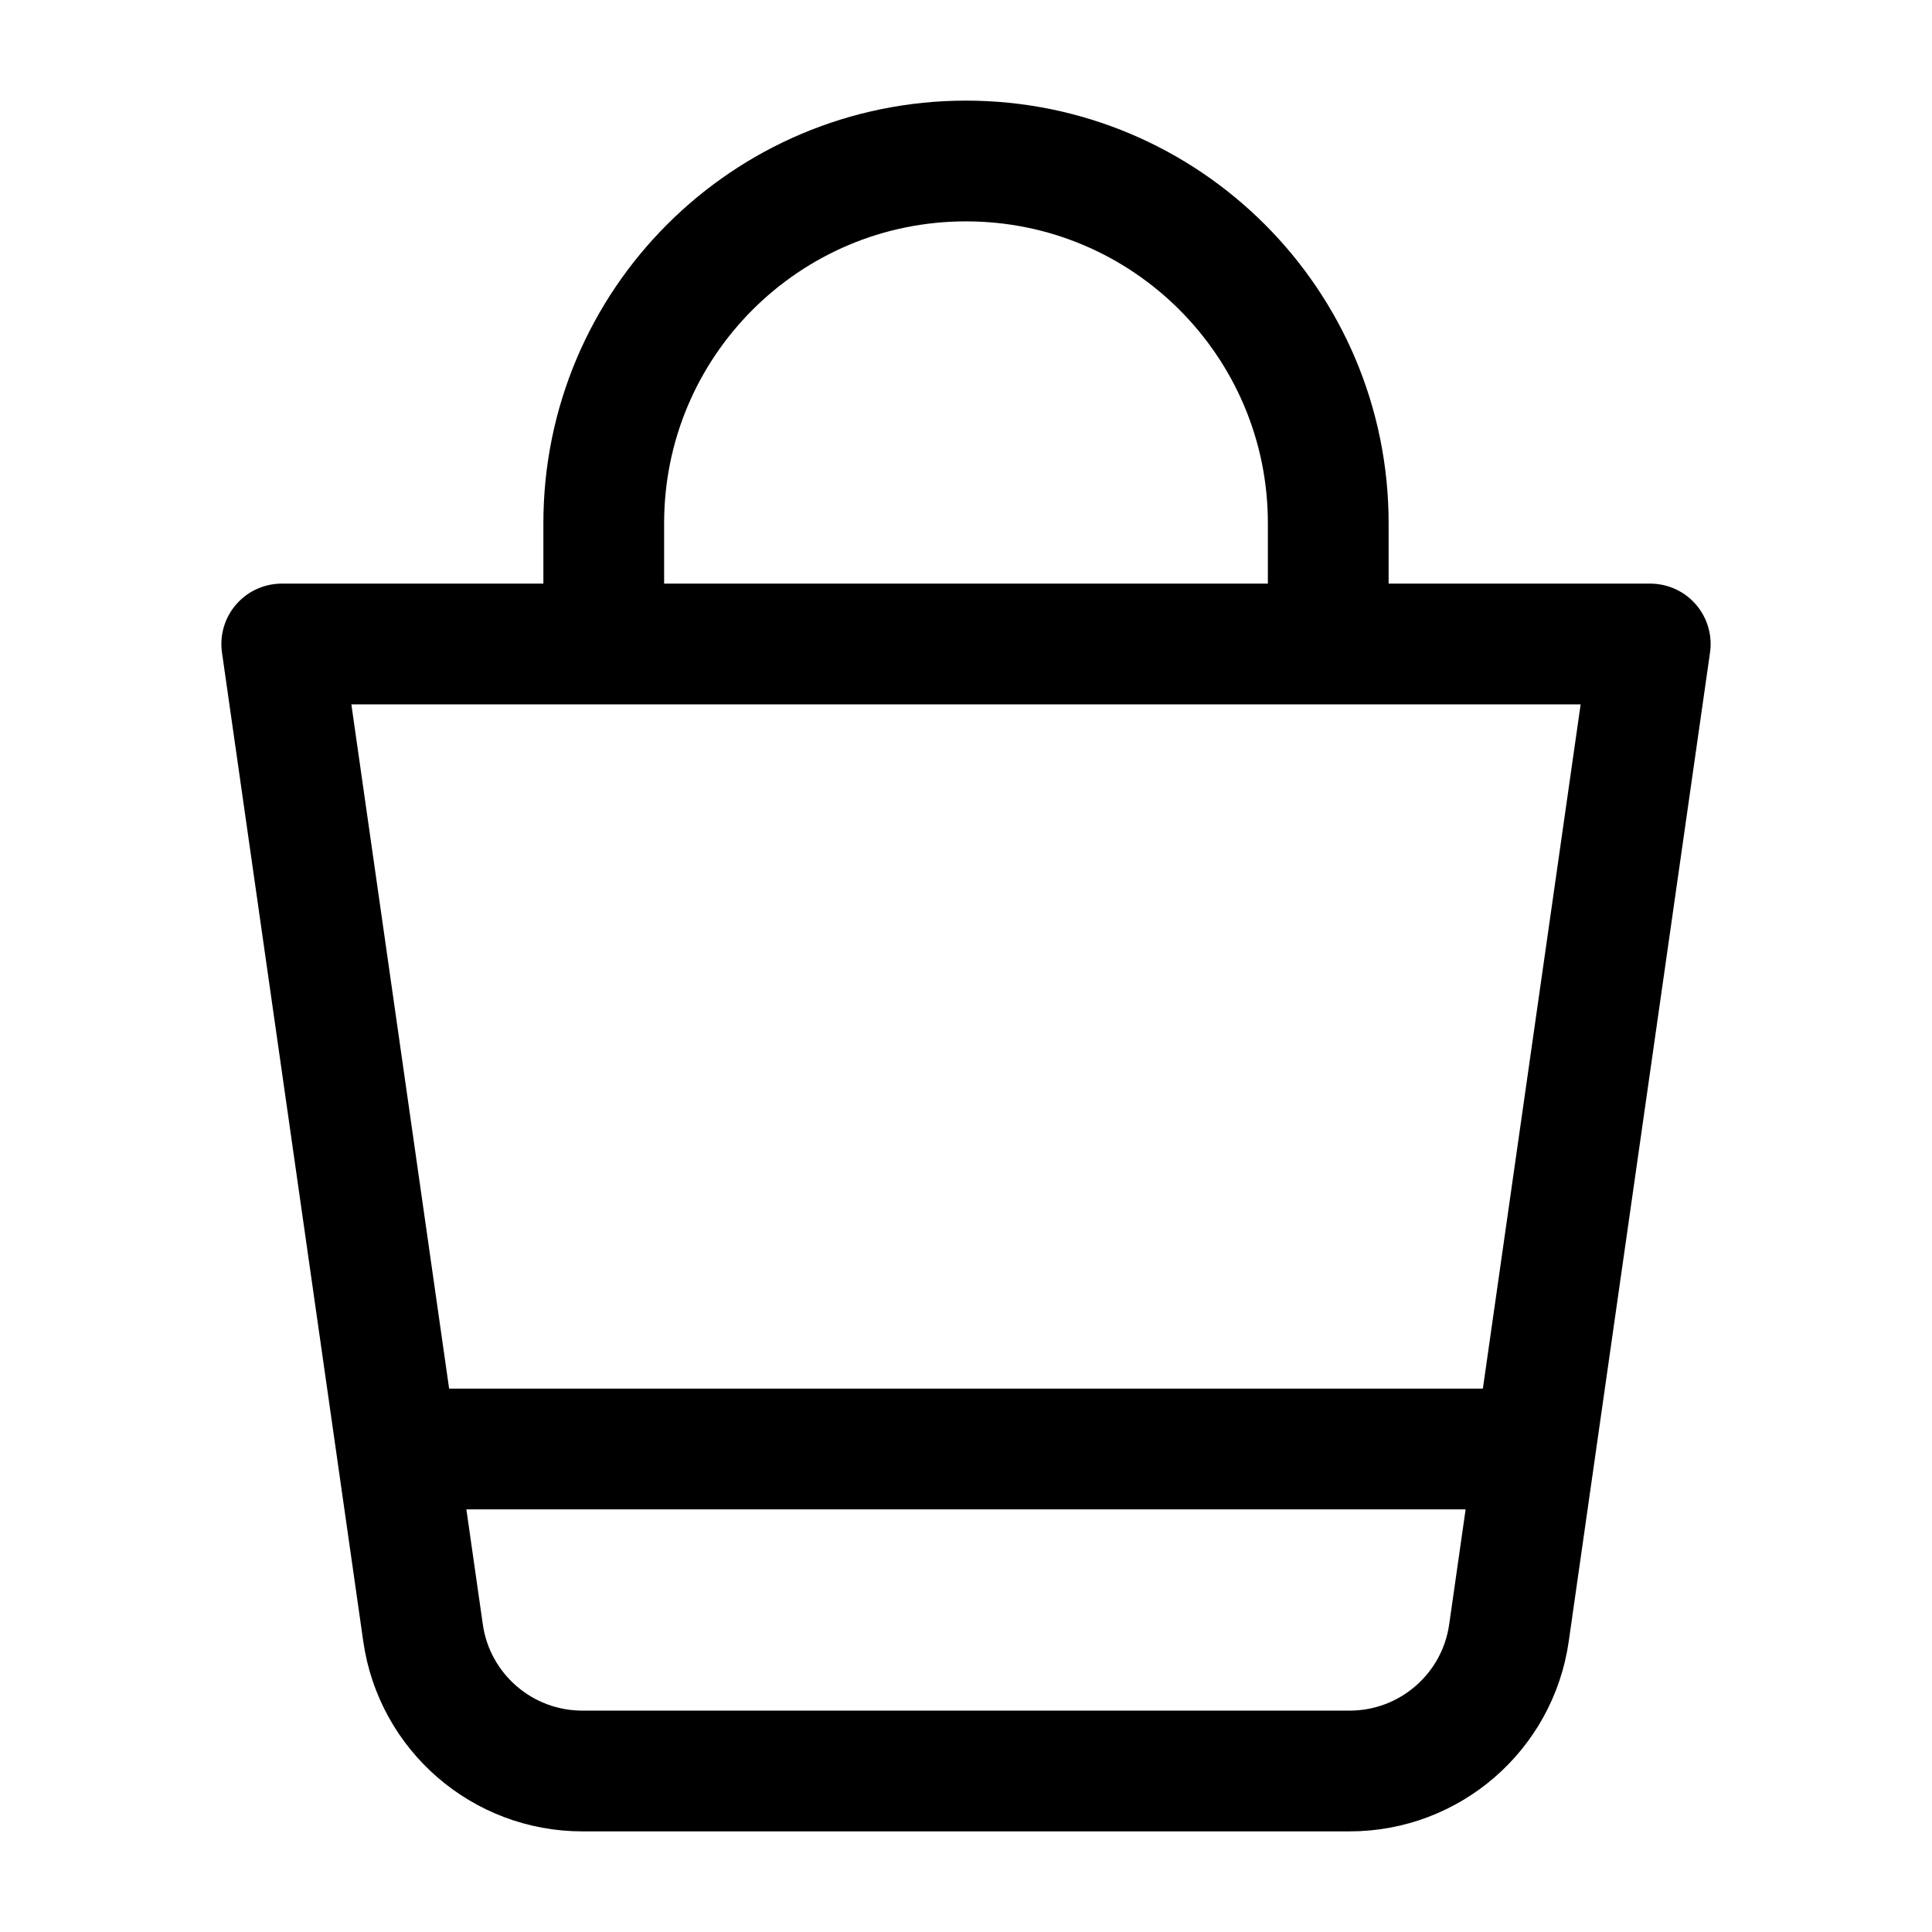 <svg width="24" height="24" viewBox="0 0 24 24" fill="none" xmlns="http://www.w3.org/2000/svg">
    <path d="M5.255 20.283C5.395 21.268 6.239 22 7.235 22H16.765C17.761 22 18.605 21.268 18.745 20.283L20.5 8H3.5L5.255 20.283Z" stroke="currentColor" stroke-width="1.5" stroke-linejoin="round"/>
    <path d="M7.5 8V6.5C7.5 4.015 9.515 2 12 2V2C14.485 2 16.5 4.015 16.5 6.5V8" stroke="currentColor" stroke-width="1.5" stroke-linejoin="round"/>
    <path d="M5 18H19" stroke="currentColor" stroke-width="1.5"/>
</svg>
